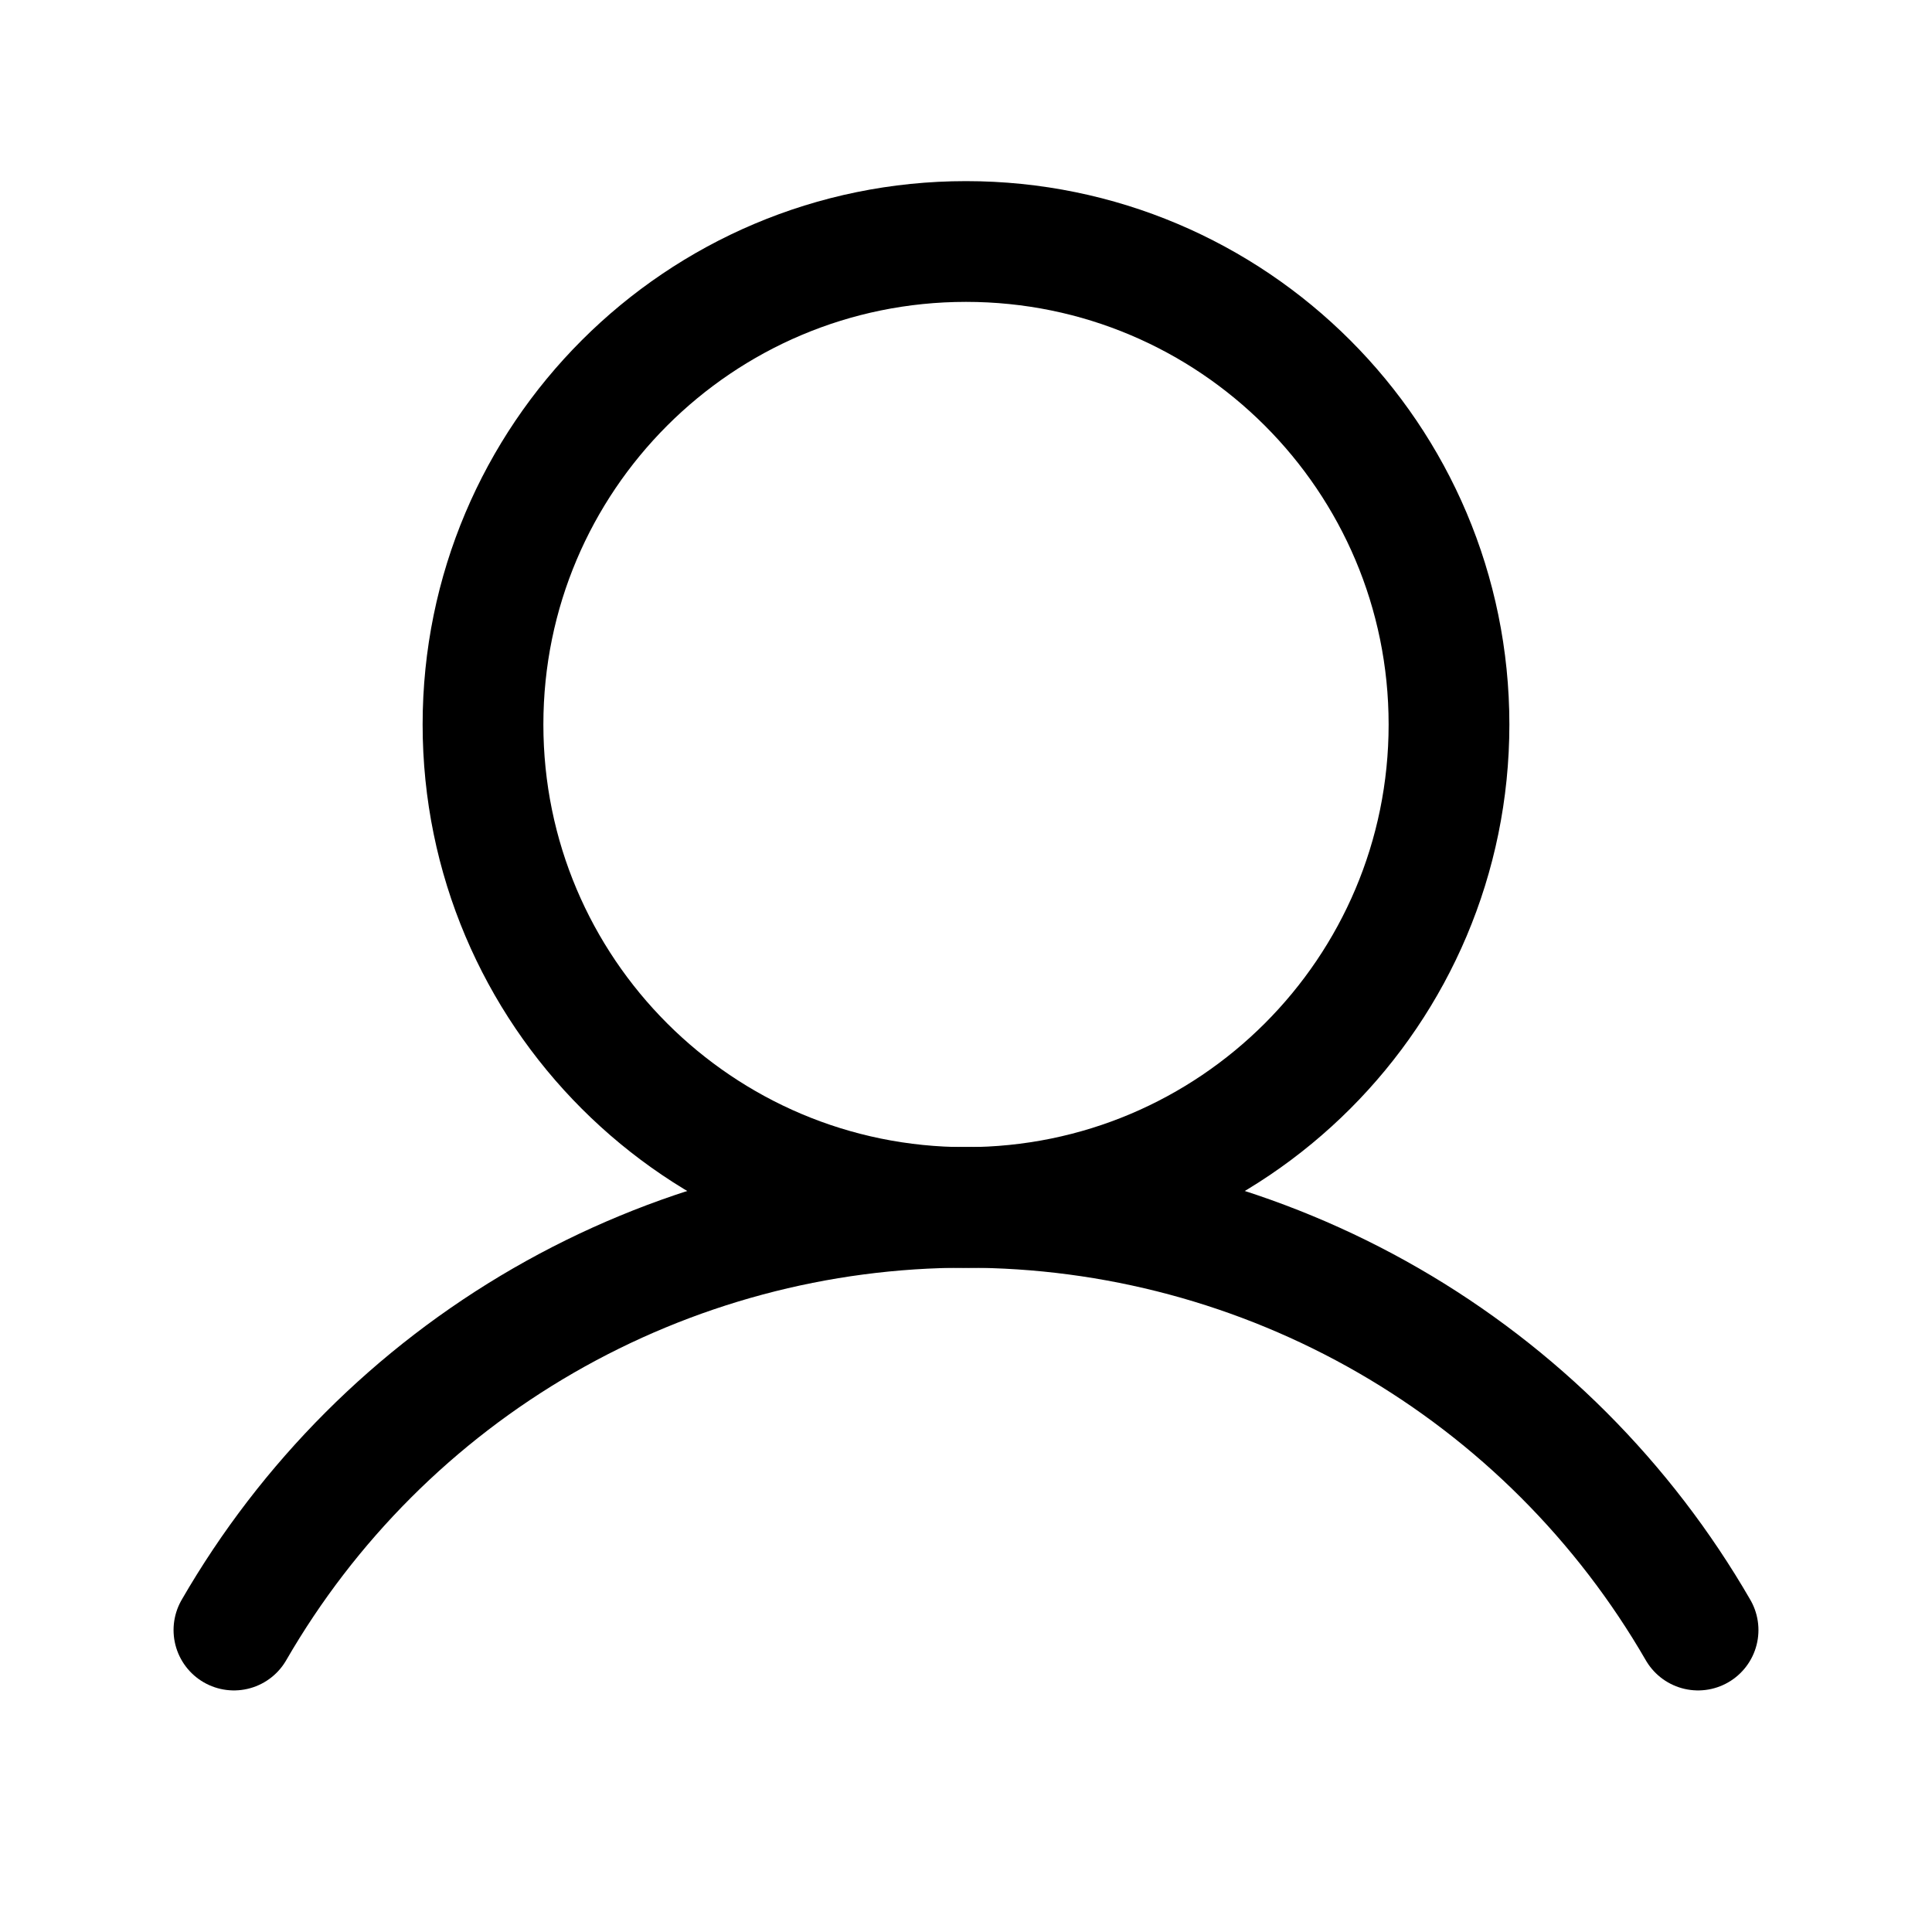 <svg width="24" height="24" viewBox="0 0 24 24" fill="none" xmlns="http://www.w3.org/2000/svg">
<path d="M12 15C15.314 15 18 12.314 18 9C18 5.686 15.314 3 12 3C8.686 3 6 5.686 6 9C6 12.314 8.686 15 12 15Z" stroke="black" stroke-width="1.5" stroke-miterlimit="10"/>
<path d="M2.906 20.249C3.828 18.653 5.153 17.327 6.75 16.405C8.346 15.484 10.157 14.998 12 14.998C13.843 14.998 15.654 15.484 17.25 16.405C18.847 17.327 20.172 18.653 21.094 20.249" stroke="black" stroke-width="1.5" stroke-linecap="round" stroke-linejoin="round"/>
</svg>
